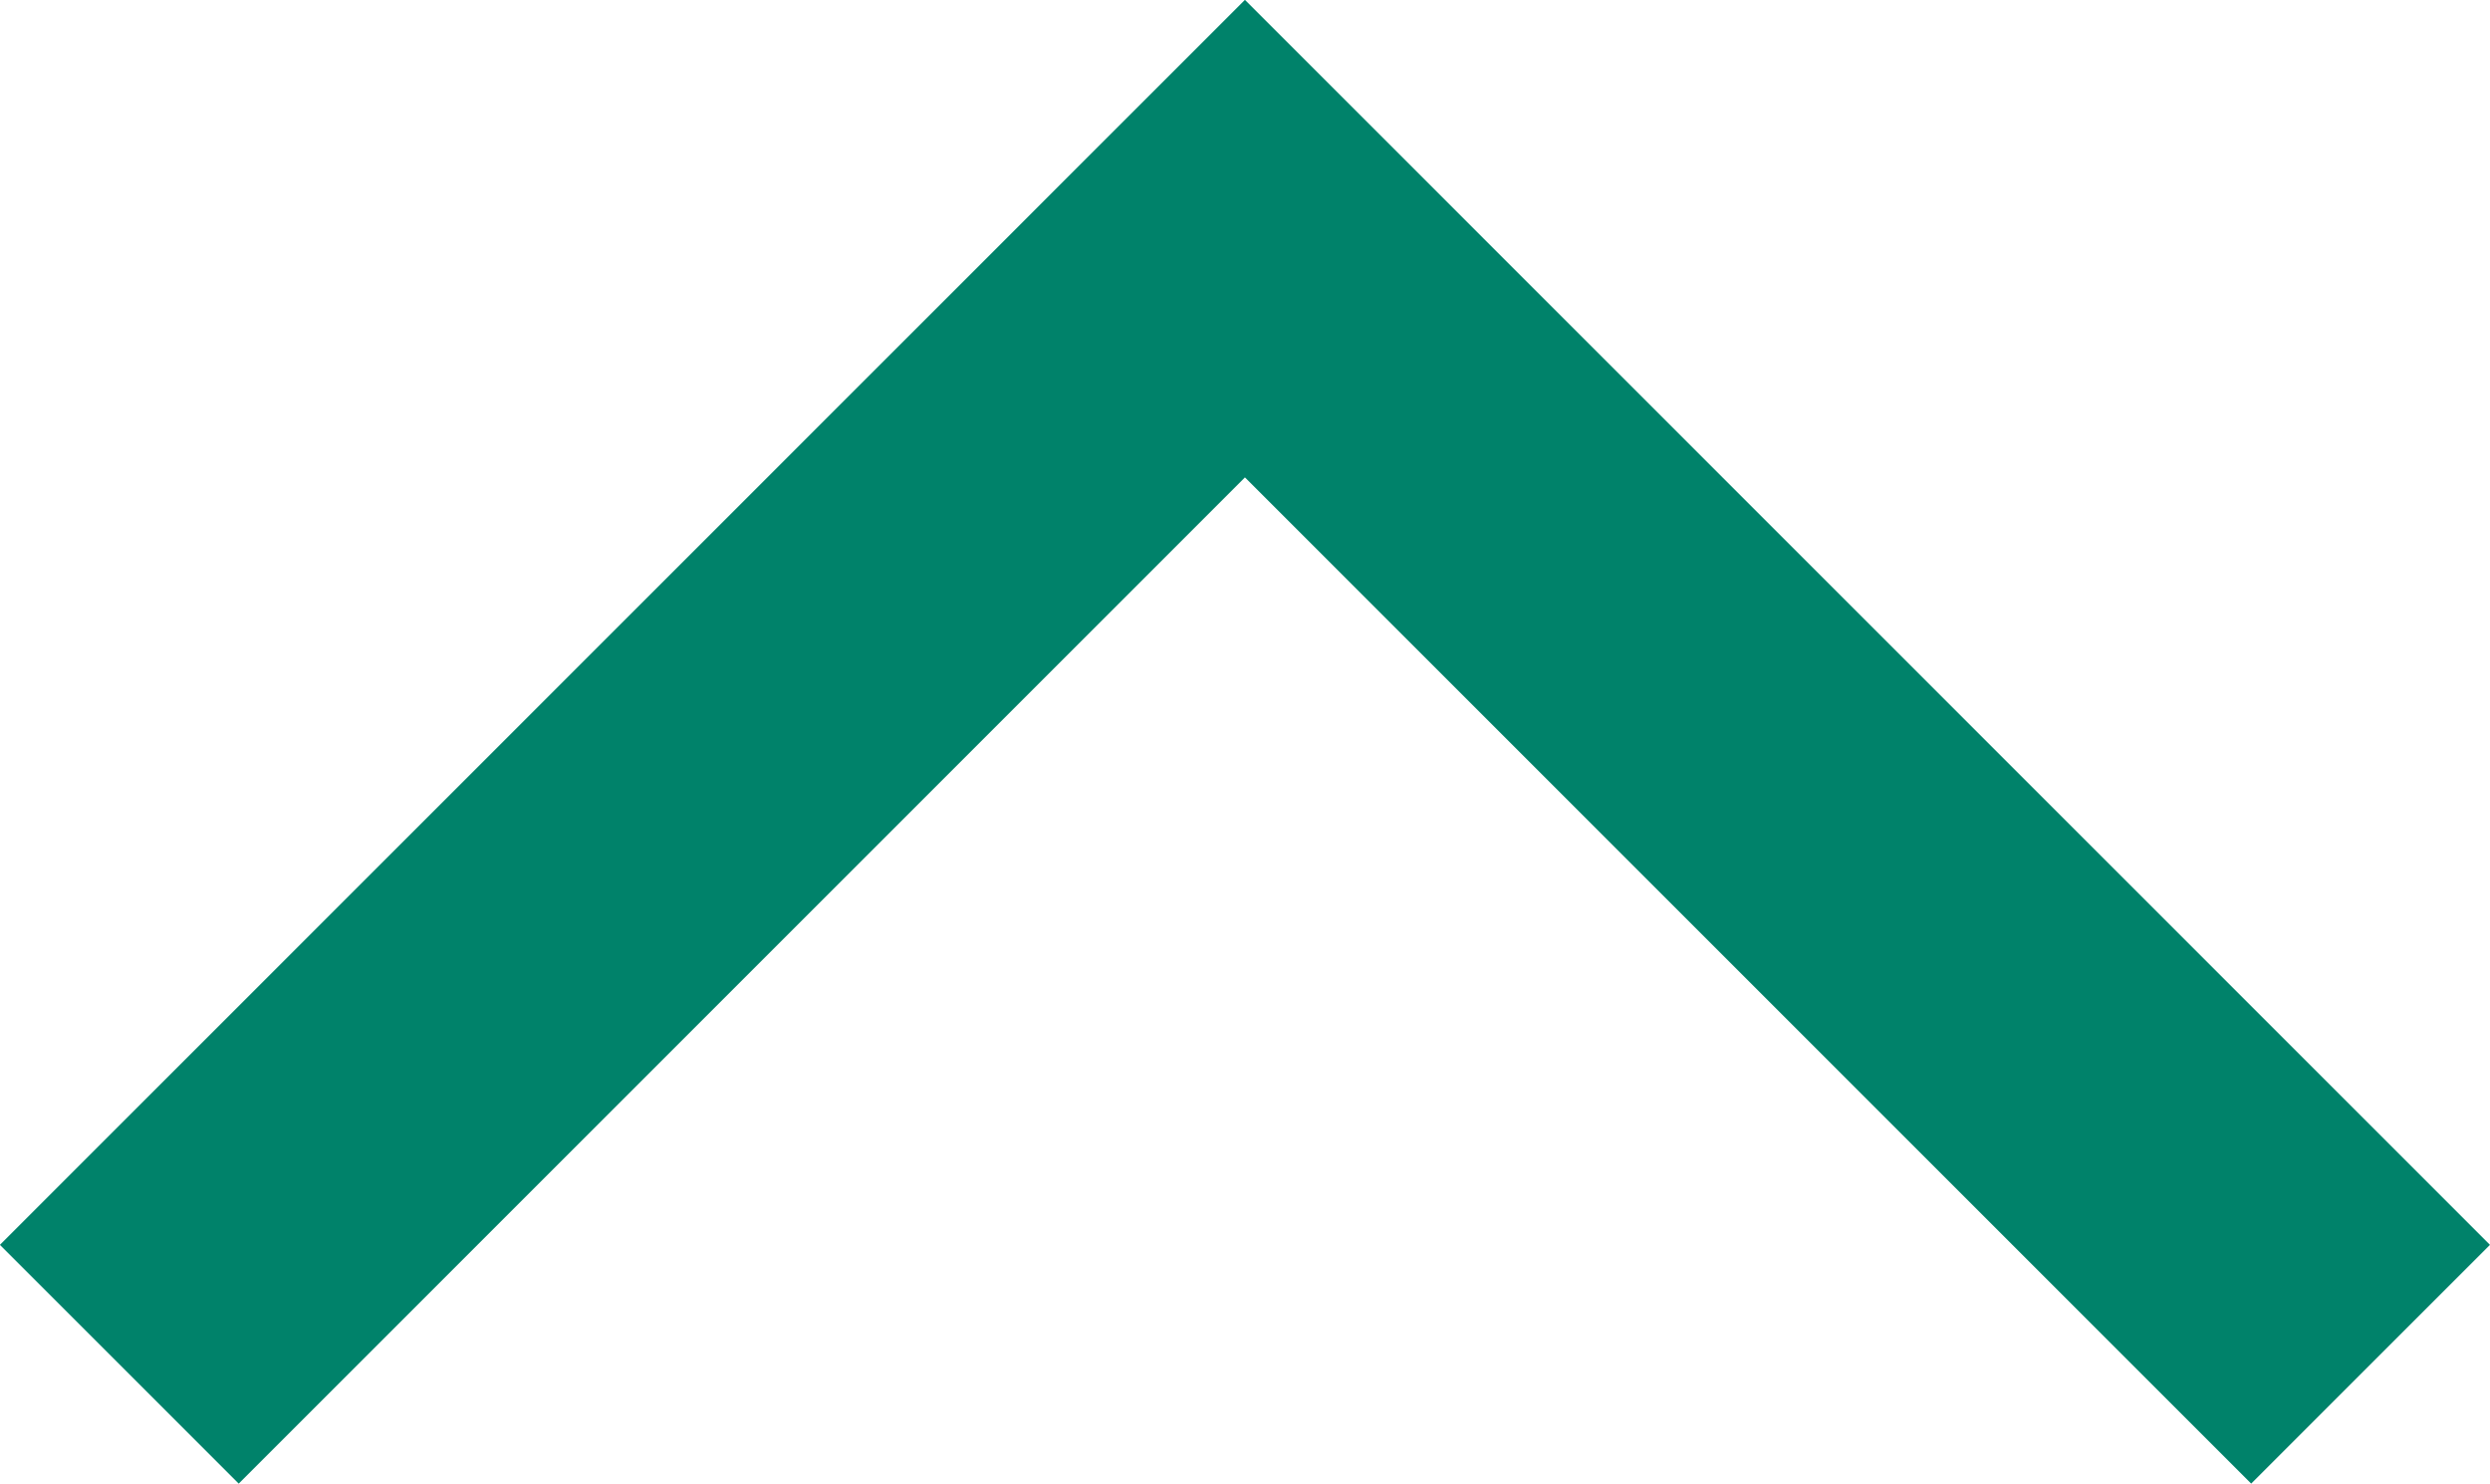 <svg xmlns="http://www.w3.org/2000/svg" width="22.121" height="13.182" viewBox="0 0 22.121 13.182">
    <path d="M20 0 10 10 0 0" transform="rotate(-180 10.53 6.06)" style="fill:none;stroke:#00826a;stroke-miterlimit:10;stroke-width:3px"/>
</svg>
